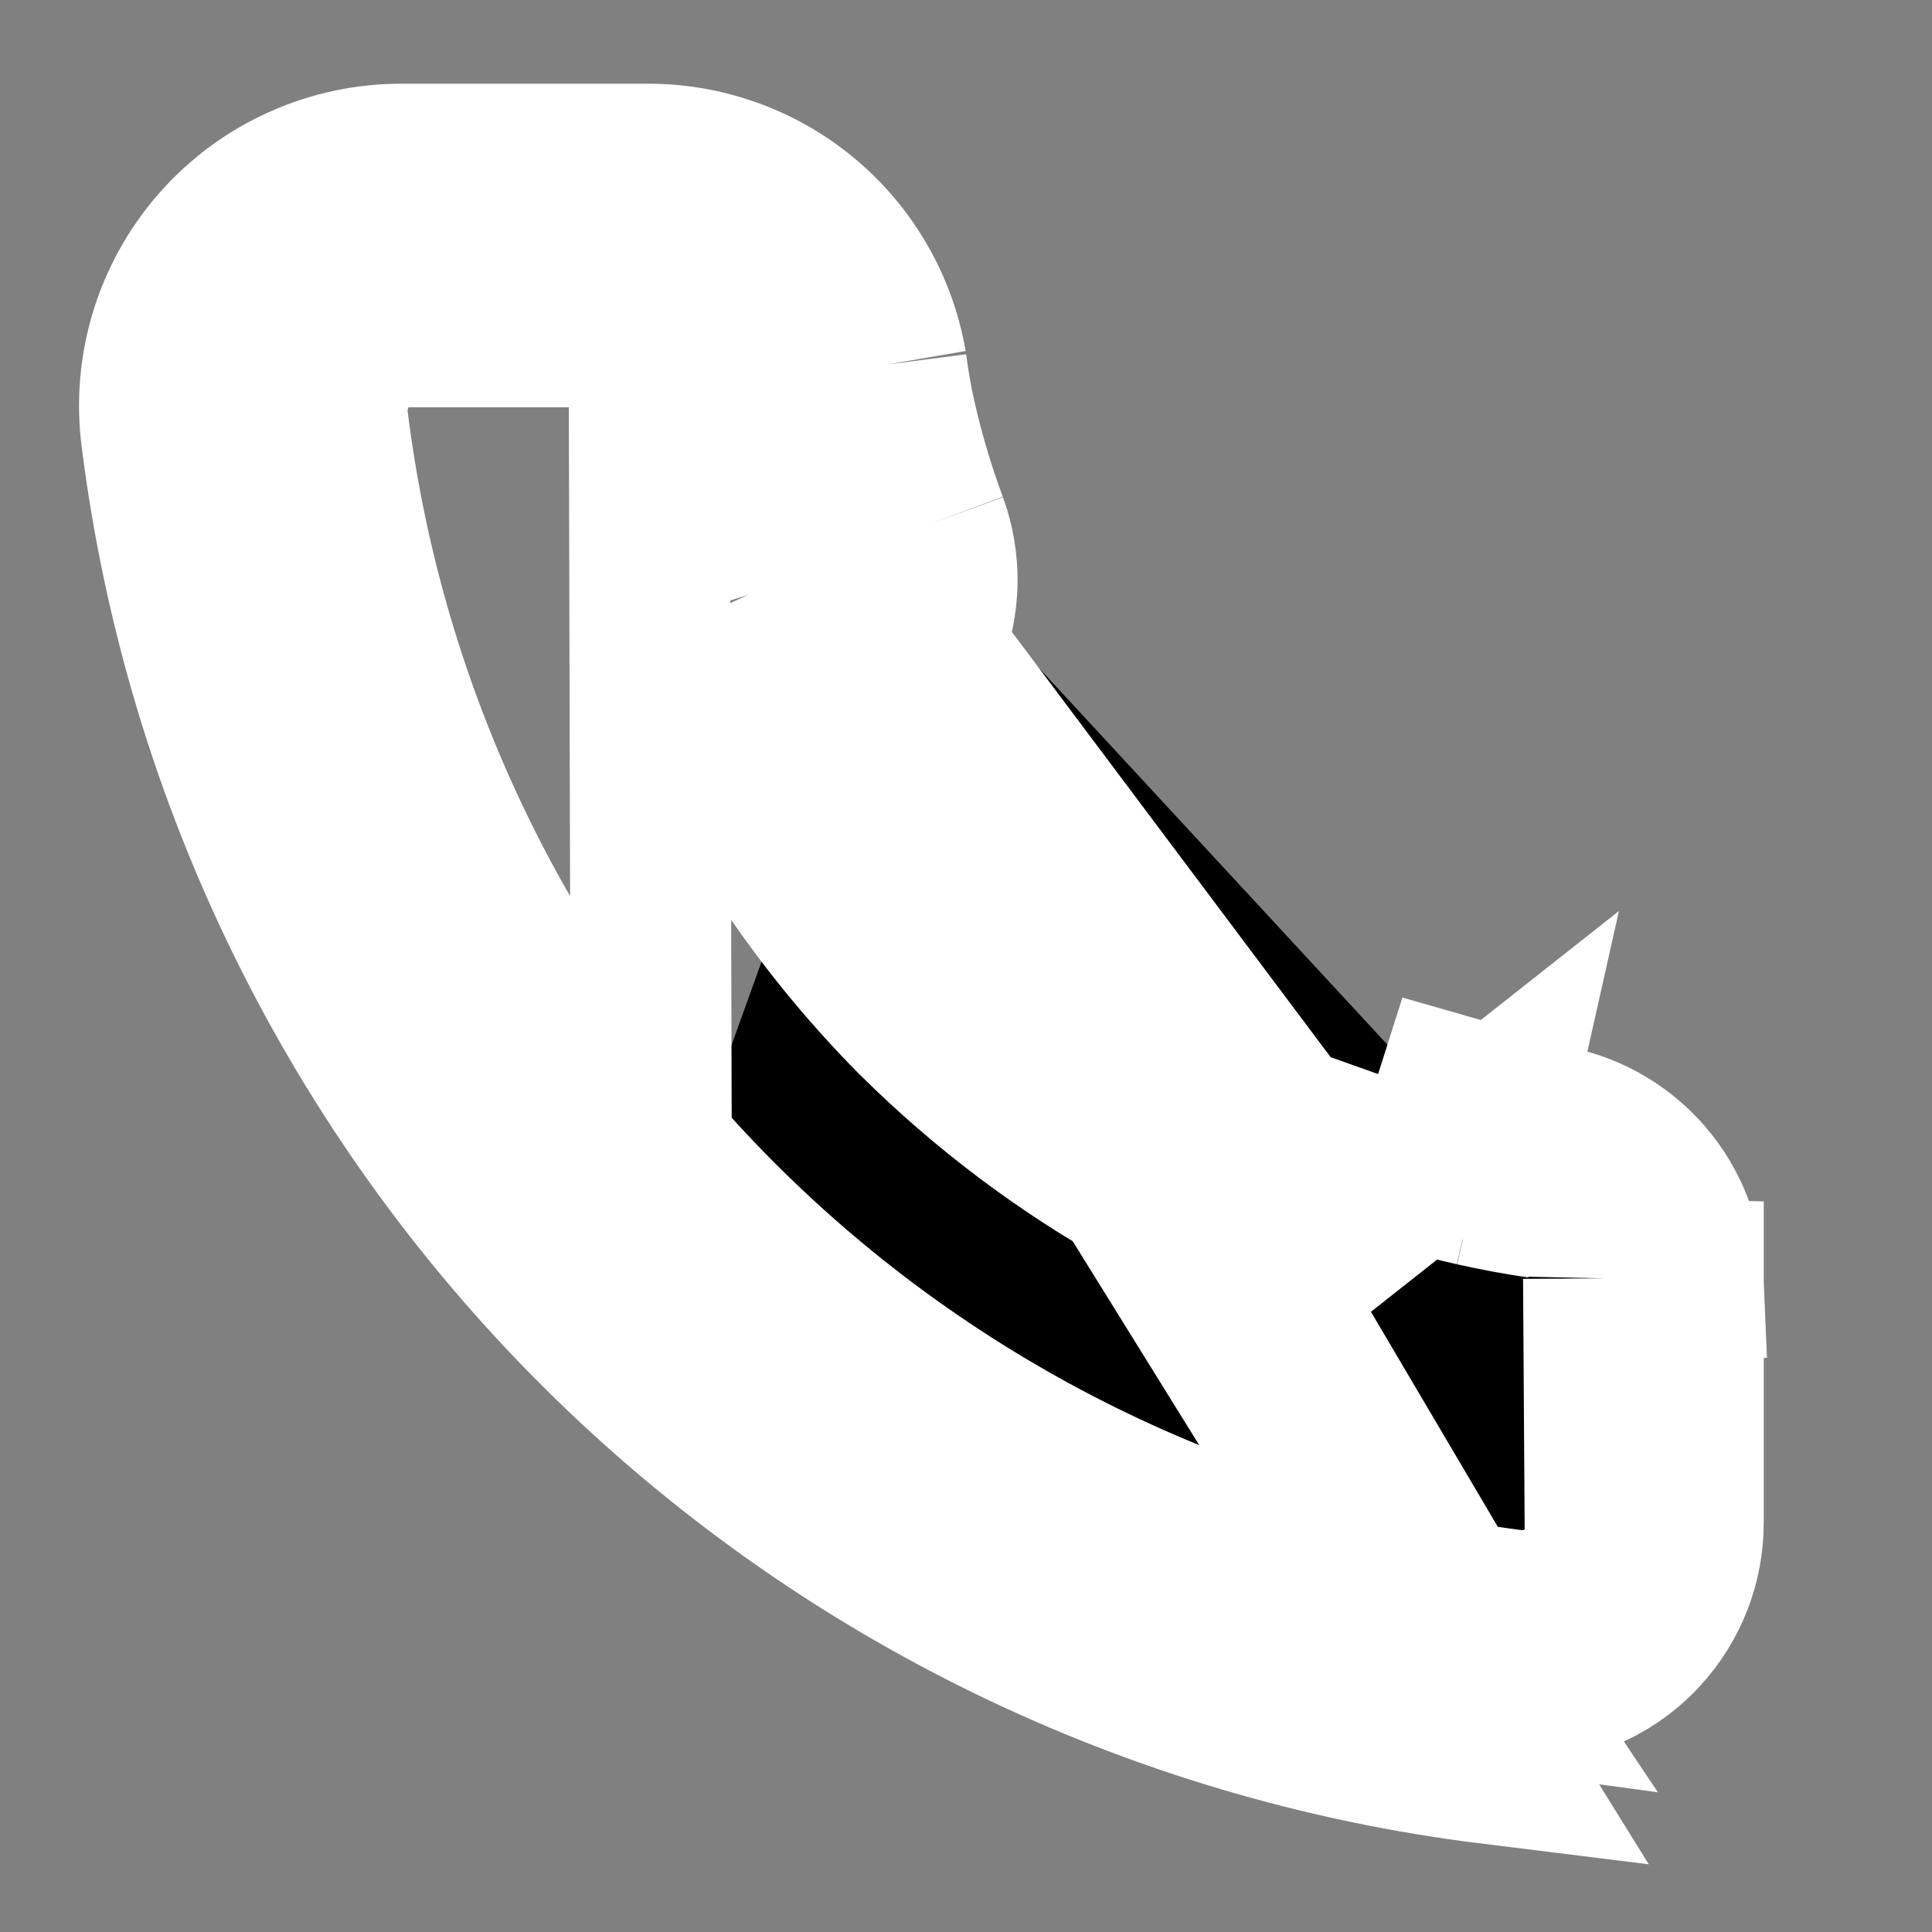 <svg width="24" height="24" viewBox="0 0 24 24" fill="none" xmlns="http://www.w3.org/2000/svg">
<rect x="0" y="0" width="24" height="24" fill="#808080" stroke="none"/>
<path d="M10.52 9C10.963 8.783 11.311 8.41 11.495 7.952C11.68 7.494 11.689 6.984 11.52 6.52M10.52 9L18.53 21.91C14.339 21.392 10.439 19.493 7.448 16.513C4.456 13.532 2.543 9.639 2.01 5.45C1.951 5.023 1.985 4.588 2.109 4.176C2.233 3.763 2.445 3.382 2.73 3.058C3.014 2.735 3.365 2.476 3.759 2.301C4.152 2.125 4.579 2.036 5.01 2.04H8.01C8.725 2.03 9.42 2.275 9.97 2.731C10.52 3.188 10.889 3.826 11.01 4.53M10.52 9L10.1 9.28C10.642 10.254 11.315 11.149 12.1 11.94C12.653 12.489 13.257 12.983 13.903 13.416L13.862 13.501L14.76 13.94L15.004 13.502L15.812 13.897L15.609 14.355L15.213 15.248L15.191 15.256L15.172 15.264C14.868 15.121 14.57 14.967 14.28 14.803C13.227 14.208 12.264 13.476 11.413 12.632C11.412 12.63 11.41 12.628 11.408 12.627C10.752 11.974 10.162 11.254 9.651 10.476M10.52 9L18.53 20.976C14.611 20.446 10.975 18.64 8.184 15.836C8.174 15.825 8.163 15.815 8.153 15.805C8.133 15.785 8.114 15.765 8.094 15.745M11.52 6.52C11.361 6.092 11.231 5.655 11.13 5.21M11.52 6.52L10.615 6.856C10.615 6.856 10.616 6.856 10.616 6.857L10.944 7.726L10.94 7.728L10.101 8.117L10.09 8.122L9.972 8.177L9.906 8.208M11.52 6.52L10.613 6.85C10.441 6.393 10.302 5.923 10.197 5.446L10.197 5.446L10.196 5.44C10.194 5.435 10.193 5.429 10.192 5.423L11.13 5.21M11.13 5.21C11.08 4.99 11.04 4.76 11.01 4.53M11.13 5.21L10.192 5.423C10.139 5.187 10.095 4.948 10.06 4.705L10.058 4.694L11.01 4.53M11.01 4.53L10.051 4.655L10.048 4.64C9.951 4.187 9.699 3.782 9.337 3.494M9.651 10.476C9.502 10.244 9.36 10.007 9.226 9.766L8.872 9.13M9.651 10.476C10.152 11.258 10.735 11.985 11.39 12.645L11.39 12.645L11.396 12.65C12.252 13.499 13.22 14.228 14.274 14.814L15.154 15.304L14.79 16.19L15.194 15.325L15.195 15.326L15.195 15.326L15.222 15.272L15.222 15.272L15.244 15.282L15.244 15.282L16.12 15.67M9.651 10.476C9.367 10.045 9.107 9.595 8.872 9.13M8.872 9.13C8.843 9.072 8.814 9.013 8.786 8.955M8.872 9.13L8.778 8.96L8.786 8.955M8.786 8.955L9.545 8.448L9.906 8.208M8.786 8.955C8.756 8.893 8.726 8.831 8.697 8.769M9.906 8.208L8.701 8.767L8.697 8.769M9.906 8.208L9.965 8.168L10.021 8.131L10.08 8.102C10.084 8.1 10.088 8.098 10.092 8.096C10.308 7.987 10.477 7.803 10.568 7.578C10.659 7.351 10.665 7.099 10.583 6.869C10.582 6.867 10.582 6.866 10.581 6.864L15.878 13.93L15.659 14.379L15.23 15.256L16.12 15.67M9.337 3.494C9.335 3.493 9.334 3.492 9.332 3.49C9.227 3.407 9.114 3.335 8.995 3.275M9.337 3.494L9.331 3.501C9.33 3.5 9.328 3.498 9.327 3.497C9.223 3.412 9.112 3.337 8.995 3.275M9.337 3.494L9.331 3.501C9.684 3.794 9.925 4.199 10.015 4.647C10.017 4.659 10.019 4.671 10.021 4.682C10.023 4.692 10.024 4.701 10.025 4.71C10.058 4.951 10.101 5.195 10.155 5.432L8.061 3.06M8.995 3.275C8.699 3.117 8.365 3.035 8.025 3.04L8.017 3.04H8.01H5.01H5.001L5.001 3.04C4.713 3.037 4.429 3.096 4.167 3.214C3.904 3.331 3.67 3.503 3.48 3.719C3.291 3.935 3.149 4.189 3.067 4.464C2.984 4.739 2.961 5.029 3.001 5.313L3.002 5.324L3.002 5.324C3.503 9.265 5.294 12.929 8.094 15.745M8.995 3.275C8.707 3.13 8.387 3.055 8.061 3.06M8.094 15.745C5.326 12.923 3.562 9.268 3.078 5.342L3.077 5.335L3.076 5.328C3.045 5.047 3.072 4.763 3.155 4.493C3.237 4.223 3.373 3.972 3.555 3.756L3.562 3.748L3.569 3.74C3.756 3.527 3.987 3.356 4.246 3.238C4.504 3.121 4.785 3.06 5.069 3.06L5.07 3.06L8.061 3.06M8.094 15.745L8.061 3.06M8.061 3.06C8.057 3.06 8.052 3.06 8.048 3.06L8.07 4.06M8.061 3.06L18.592 20.91H18.663H18.666H18.91H18.912C19.106 20.91 19.297 20.882 19.481 20.828C19.743 20.751 19.989 20.619 20.202 20.441C20.203 20.44 20.204 20.439 20.205 20.438C20.218 20.427 20.231 20.416 20.244 20.404C20.435 20.233 20.591 20.027 20.704 19.798C20.716 19.774 20.727 19.75 20.738 19.726C20.84 19.497 20.897 19.251 20.908 19.001C20.908 18.999 20.908 18.996 20.909 18.994C20.91 18.964 20.91 18.934 20.91 18.905L20.91 18.9L20.91 15.91C20.91 15.907 20.91 15.905 20.91 15.902L19.92 15.88M8.061 3.06H8.07V4.06M8.061 3.06L9.07 4.85M8.07 4.06H5.07C4.928 4.06 4.788 4.091 4.658 4.149C4.529 4.208 4.414 4.293 4.32 4.4C4.225 4.513 4.154 4.643 4.111 4.784C4.068 4.925 4.054 5.074 4.07 5.22C4.533 8.967 6.229 12.454 8.893 15.13C11.556 17.806 15.035 19.52 18.78 20C18.927 20.018 19.076 20.006 19.217 19.962C19.358 19.919 19.489 19.847 19.6 19.75C19.707 19.656 19.792 19.541 19.851 19.412C19.91 19.282 19.94 19.142 19.94 19L19.92 15.88M8.07 4.06C8.303 4.055 8.53 4.131 8.712 4.275C8.895 4.419 9.021 4.623 9.07 4.85M19.92 15.88L20.909 15.874C20.891 15.428 20.725 15.001 20.436 14.66C20.435 14.659 20.434 14.657 20.433 14.656C20.146 14.32 19.757 14.088 19.326 13.996C19.324 13.996 19.322 13.996 19.32 13.996C19.3 13.995 19.28 13.993 19.26 13.992C19.002 13.969 18.75 13.905 18.616 13.872C18.589 13.865 18.567 13.86 18.551 13.856C18.541 13.853 18.53 13.851 18.52 13.849L18.32 14.73M19.92 15.88C19.925 15.647 19.849 15.42 19.705 15.238C19.561 15.055 19.358 14.929 19.13 14.88C18.857 14.84 18.587 14.79 18.32 14.73M18.32 14.73C17.785 14.608 17.257 14.455 16.74 14.27L16.12 15.67M18.32 14.73L18.518 13.848L15.55 16.19C15.675 16.145 15.789 16.076 15.887 15.987C15.985 15.898 16.064 15.79 16.12 15.67M8.697 8.769C8.697 8.769 8.697 8.769 8.697 8.769C8.697 8.769 8.697 8.769 8.697 8.769C8.697 8.768 8.696 8.768 8.696 8.767L8.695 8.767L8.694 8.768L8.692 8.769L7.79 9.19L8.697 8.769L8.697 8.769ZM9.07 4.85C9.11 5.123 9.16 5.393 9.22 5.66M9.07 4.85L9.68 7.21C9.489 6.705 9.336 6.187 9.22 5.66M9.22 5.66L9.22 5.66L9.22 5.66ZM18.57 13.761C18.56 13.759 18.55 13.757 18.541 13.755C18.068 13.647 17.603 13.513 17.146 13.353L18.57 13.761Z" fill="black" stroke="white" stroke-width="2"/>
</svg>
